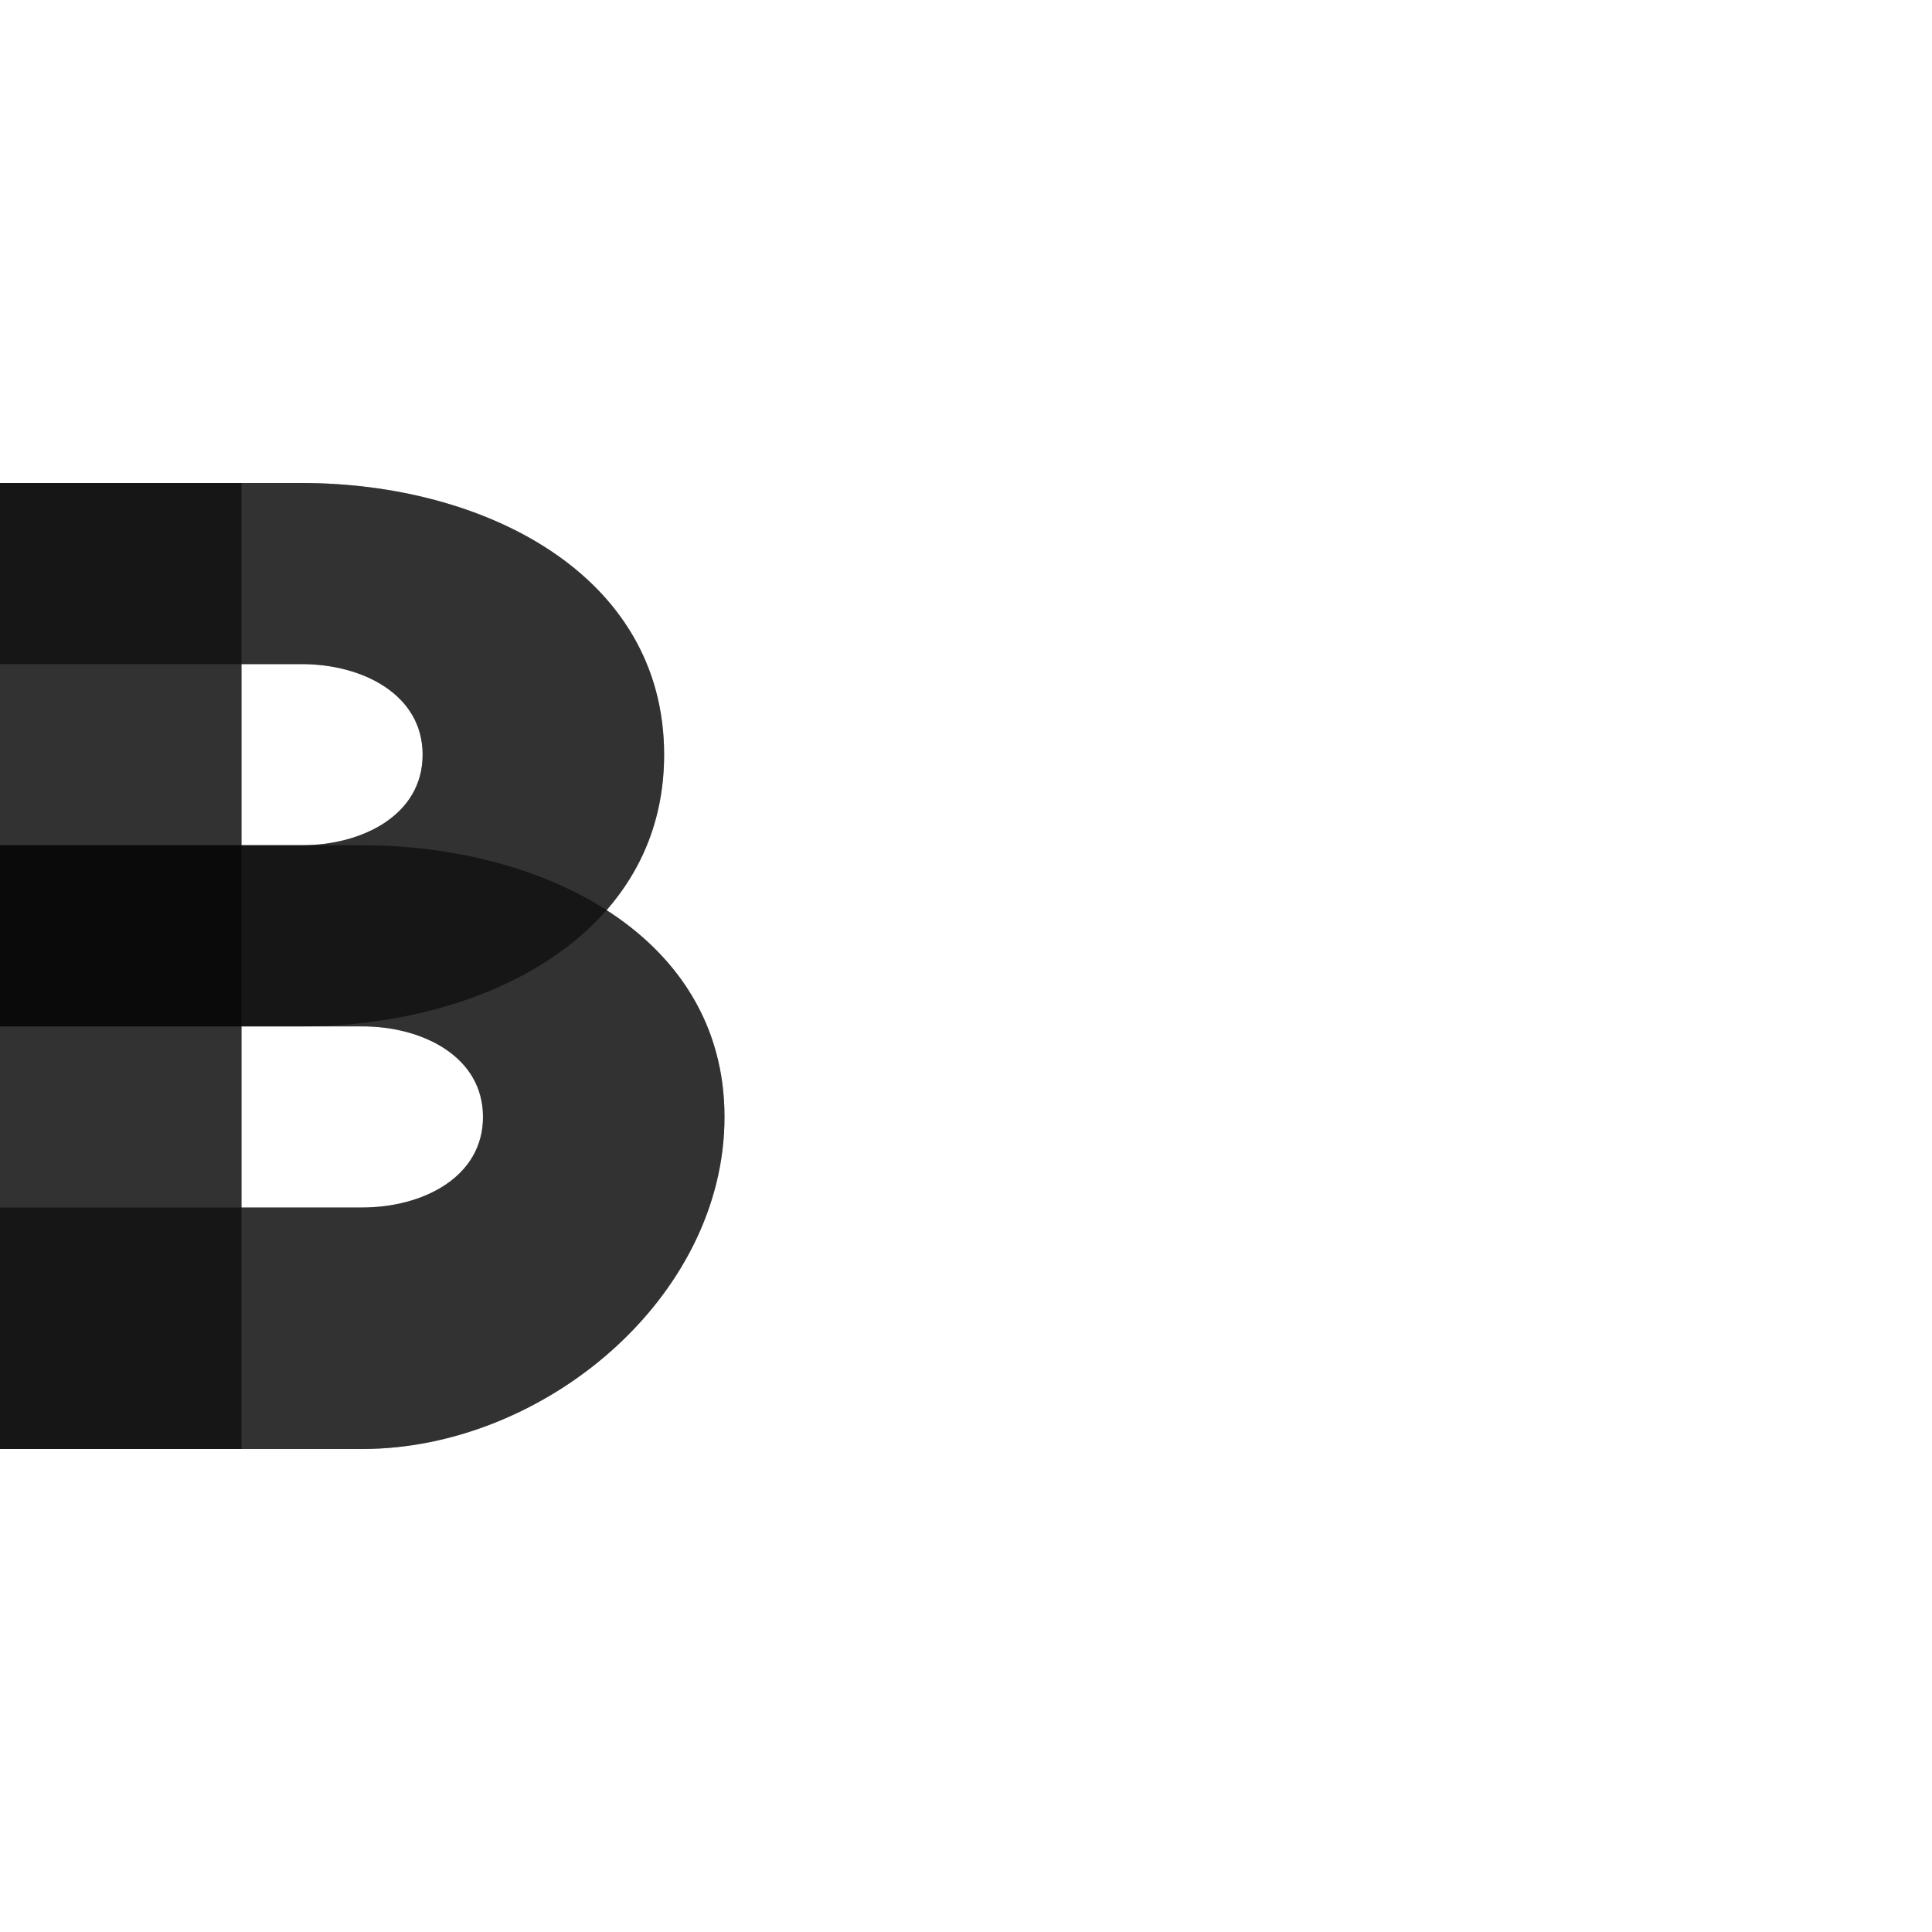 <?xml version="1.0" encoding="UTF-8" standalone="no"?>
<!-- Created with Inkscape (http://www.inkscape.org/) -->

<svg
   width="800"
   height="800"
   viewBox="0 0 800 800"
   version="1.1"
   id="svg1"
   inkscape:version="1.2.1 (9c6d41e410, 2022-07-14)"
   sodipodi:docname="1042.smallcaps_ve-capital.svg"
   xml:space="preserve"
   xmlns:inkscape="http://www.inkscape.org/namespaces/inkscape"
   xmlns:sodipodi="http://sodipodi.sourceforge.net/DTD/sodipodi-0.dtd"
   xmlns="http://www.w3.org/2000/svg"
   xmlns:svg="http://www.w3.org/2000/svg"><sodipodi:namedview
     id="namedview1"
     pagecolor="#ffffff"
     bordercolor="#000000"
     borderopacity="0.25"
     inkscape:showpageshadow="2"
     inkscape:pageopacity="0.0"
     inkscape:pagecheckerboard="0"
     inkscape:deskcolor="#d1d1d1"
     inkscape:document-units="px"
     showgrid="true"
     inkscape:zoom="1.1334165"
     inkscape:cx="-319.82947"
     inkscape:cy="408.49944"
     inkscape:window-width="2560"
     inkscape:window-height="1377"
     inkscape:window-x="1072"
     inkscape:window-y="-8"
     inkscape:window-maximized="1"
     inkscape:current-layer="layer1"
     showguides="false"><inkscape:grid
       id="grid1"
       units="px"
       originx="0"
       originy="0"
       spacingx="25"
       spacingy="25"
       empcolor="#0099e5"
       empopacity="0.302"
       color="#0099e5"
       opacity="0.149"
       empspacing="4"
       dotted="false"
       gridanglex="30"
       gridanglez="30"
       visible="true" /></sodipodi:namedview><defs
     id="defs1" /><g
     inkscape:label="Layer 1"
     inkscape:groupmode="layer"
     id="layer1"><g
       inkscape:label="Layer 1"
       id="layer1-1-6"
       transform="translate(0,100)"><g
         inkscape:label="Layer 1"
         id="layer1-19-8"
         transform="translate(0,-100)"><path
           id="path352-3"
           style="fill:#000000;fill-opacity:0.555;fill-rule:evenodd;stroke:none;stroke-width:3px;stroke-linecap:butt;stroke-linejoin:miter;stroke-opacity:1"
           d="m 0,350 v 75 h 150 c 25,0 50,12.5 50,37.5 0,25 -25,37.5 -50,37.5 H 0 V 600 H 150 C 225,600 300,537.5 300,462.5 300,387.5 225,350 150,350 Z"
           sodipodi:nodetypes="ccsssccsssc" /><path
           id="path352-3-1"
           style="fill:#000000;fill-opacity:0.555;fill-rule:evenodd;stroke:none;stroke-width:3px;stroke-linecap:butt;stroke-linejoin:miter;stroke-opacity:1"
           d="m 0,200 v 75 h 125 c 25,0 50,12.5 50,37.5 0,25 -25,37.5 -50,37.5 H 0 v 75 H 125 C 200,425 275,387.5 275,312.5 275,237.5 200,200 125,200 Z"
           sodipodi:nodetypes="ccsssccsssc" /><rect
           style="fill:#000000;fill-opacity:0.555;fill-rule:evenodd;stroke:none;stroke-width:100;stroke-linecap:round;stroke-linejoin:round;stroke-miterlimit:4.5;stop-color:#000000"
           id="rect11692"
           width="100"
           height="400"
           x="0"
           y="200" /><path
           id="path352-3-9-5"
           style="fill:#000000;fill-opacity:0.555;fill-rule:evenodd;stroke:none;stroke-width:3px;stroke-linecap:butt;stroke-linejoin:miter;stroke-opacity:1"
           d="m 0,200 v 75 75 75 75 100 h 100 50 c 75,0 150,-62.5 150,-137.5 0,-38.357 -19.642,-66.881 -48.844,-85.621 C 266.009,359.907 275,338.452 275,312.5 275,237.5 200,200 125,200 h -25 z m 100,75 h 25 c 25,0 50,12.5 50,37.5 0,25 -25,37.5 -50,37.5 h -25 z m 0,150 h 25 25 c 25,0 50,12.5 50,37.5 0,25 -25,37.5 -50,37.5 h -50 z" /></g><g
         inkscape:label="Layer 1"
         id="layer1-19-7-1"
         transform="translate(0,-100)" /></g></g></svg>
